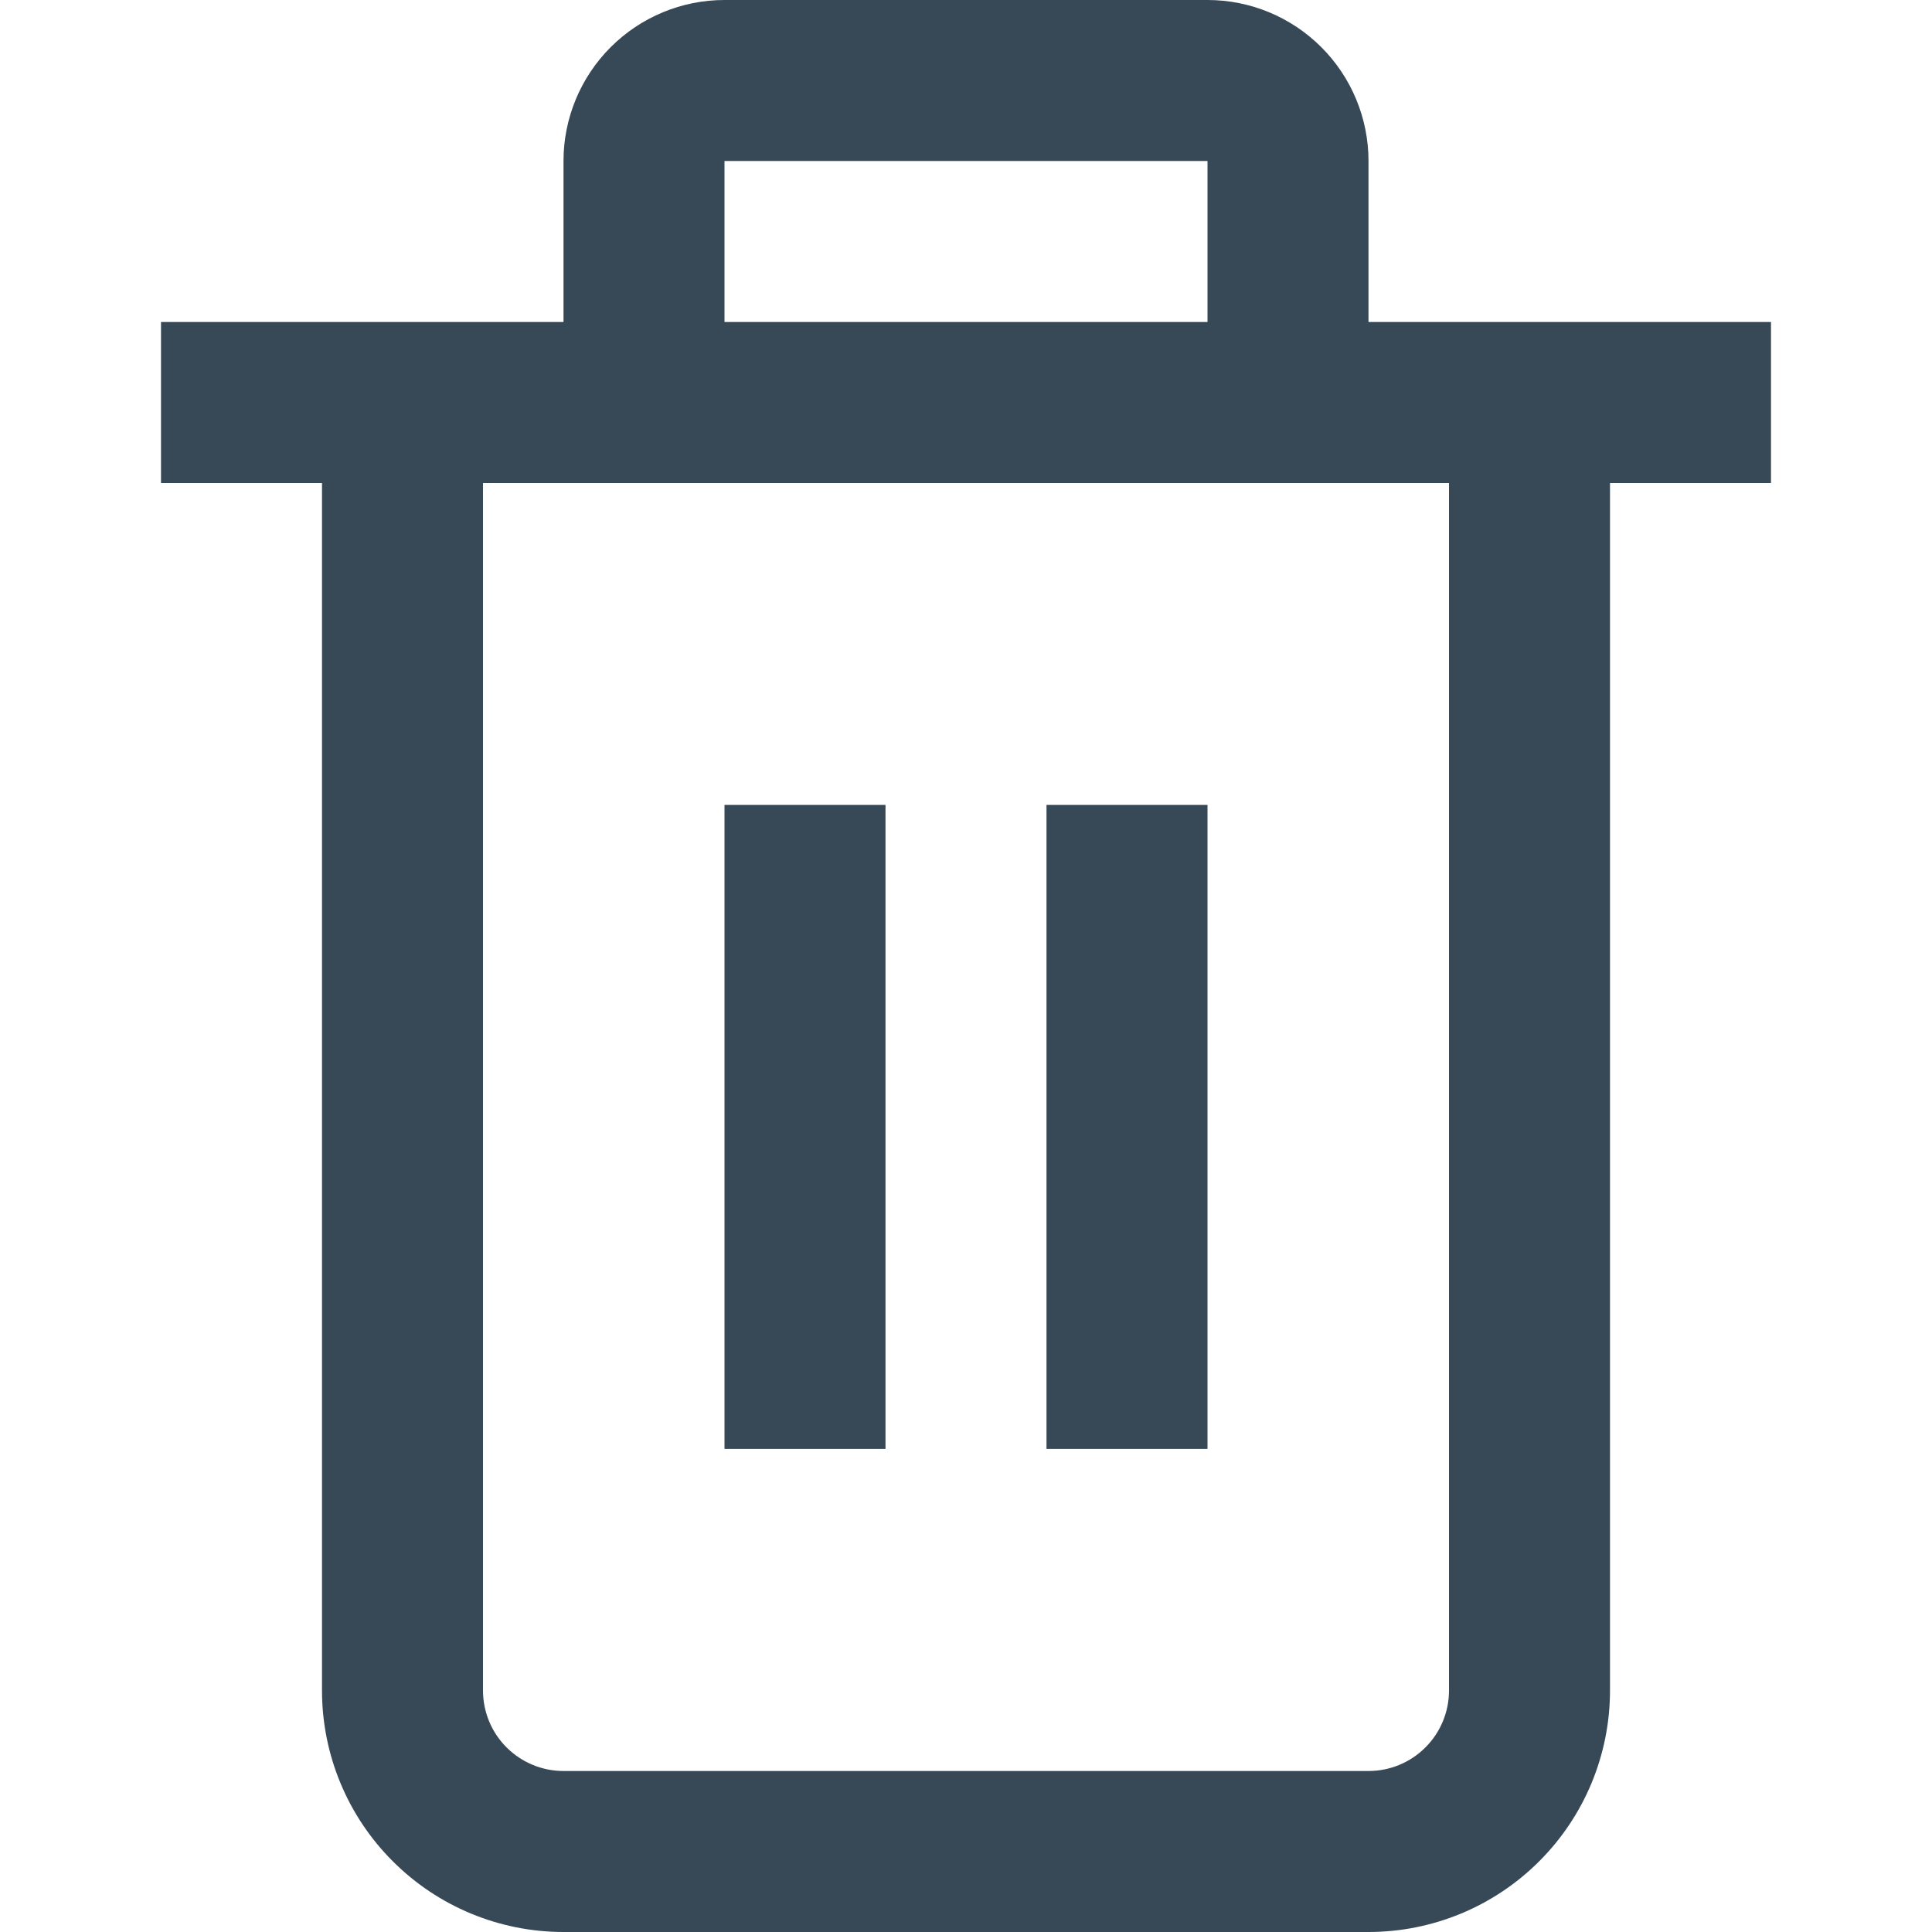 <svg width="24" height="24" viewBox="0 0 24 24" fill="none" xmlns="http://www.w3.org/2000/svg">
<g clip-path="url(#clip0_51_70781)">
<path d="M22 4H17V2C17 1.47 16.789 0.961 16.414 0.586C16.039 0.211 15.531 0 15 0L9 0C8.47 0 7.961 0.211 7.586 0.586C7.211 0.961 7 1.47 7 2V4H2V6H4V21C4 21.796 4.316 22.559 4.879 23.121C5.441 23.684 6.204 24 7 24H17C17.796 24 18.559 23.684 19.121 23.121C19.684 22.559 20 21.796 20 21V6H22V4ZM9 2H15V4H9V2ZM18 21C18 21.265 17.895 21.52 17.707 21.707C17.52 21.895 17.265 22 17 22H7C6.735 22 6.481 21.895 6.293 21.707C6.105 21.52 6 21.265 6 21V6H18V21Z" fill="#374957"/>
<path d="M11 9.999H9V17.999H11V9.999Z" fill="#374957"/>
<path d="M15 9.999H13V17.999H15V9.999Z" fill="#374957"/>
</g>
<defs>
<clipPath id="clip0_51_70781">
<rect width="24" height="24" fill="white"/>
</clipPath>
</defs>
</svg>
